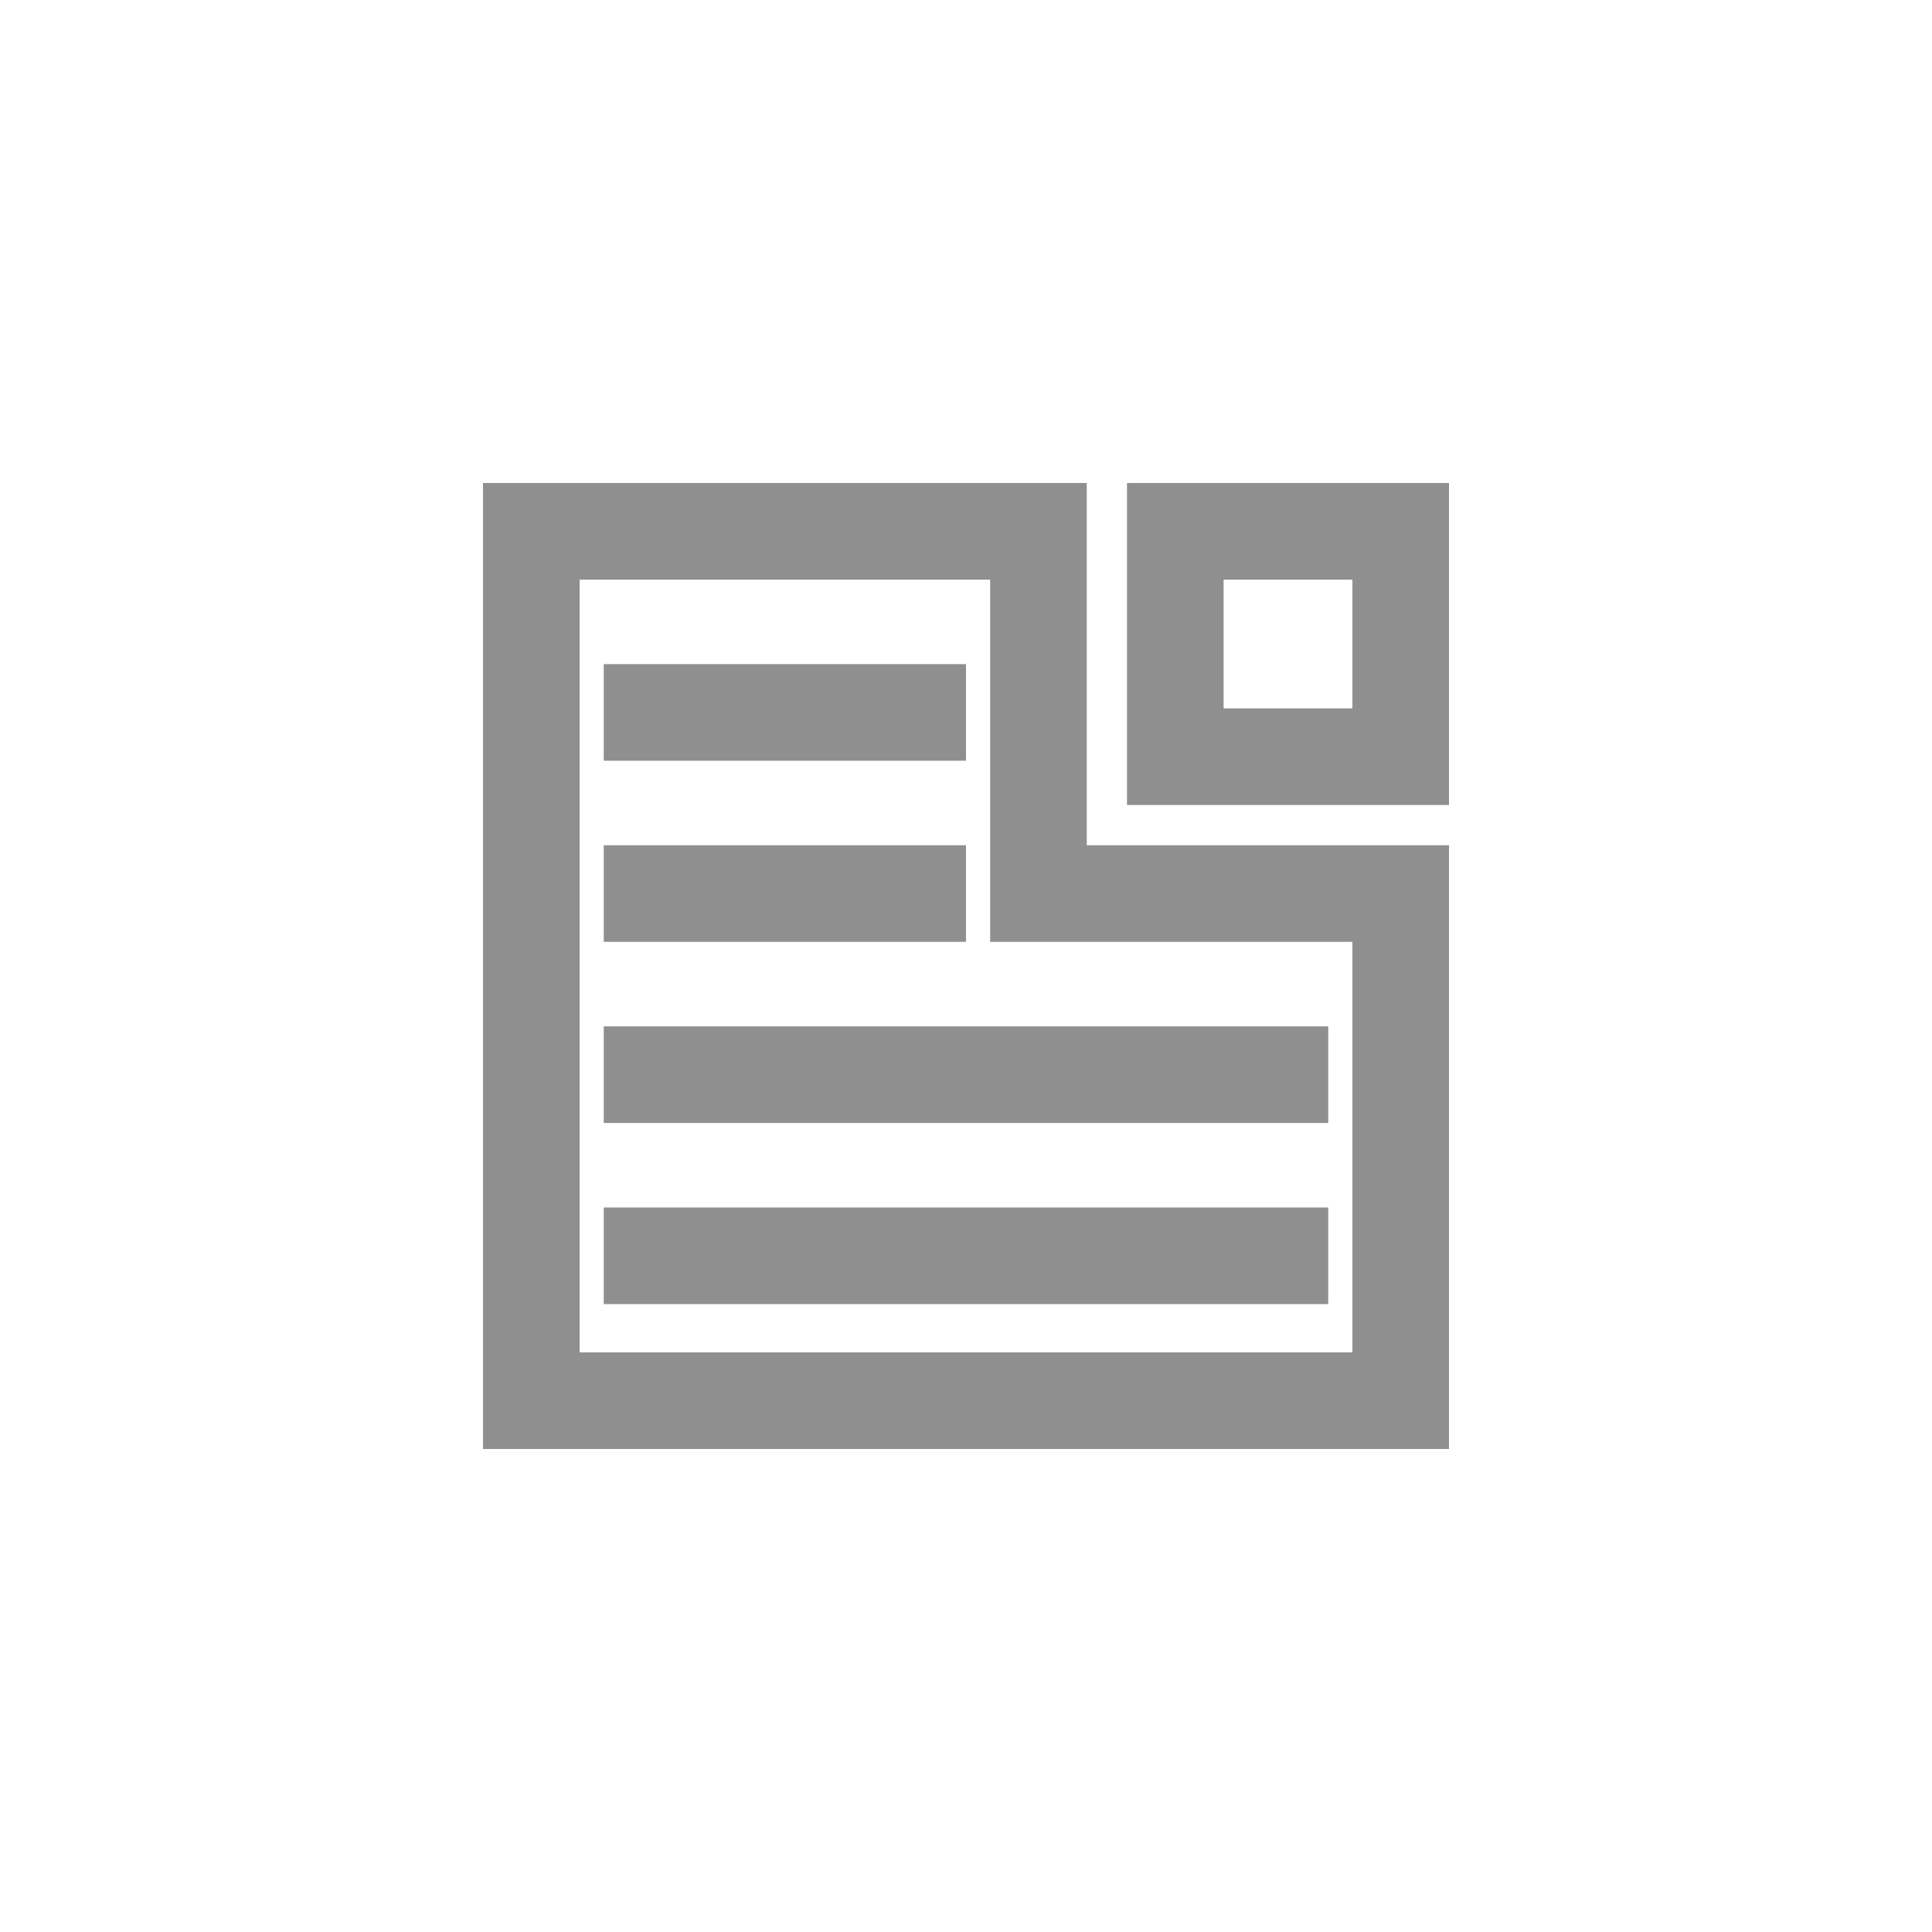 <svg width="80" height="80" viewBox="0 0 80 80" fill="none" xmlns="http://www.w3.org/2000/svg">
	<g opacity="0.5">
		<path d="M25 37H40M25 29.5H40M25 44.5H55M25 52H55" stroke="#1F1F1F" stroke-width="4"/>
		<path d="M48.667 22H58V31.333H48.667V22Z" stroke="#1F1F1F" stroke-width="4"/>
		<path d="M45 37H58V58H22V22L43 22V35V37H45Z" stroke="#1F1F1F" stroke-width="4"/>
	</g>
</svg>
